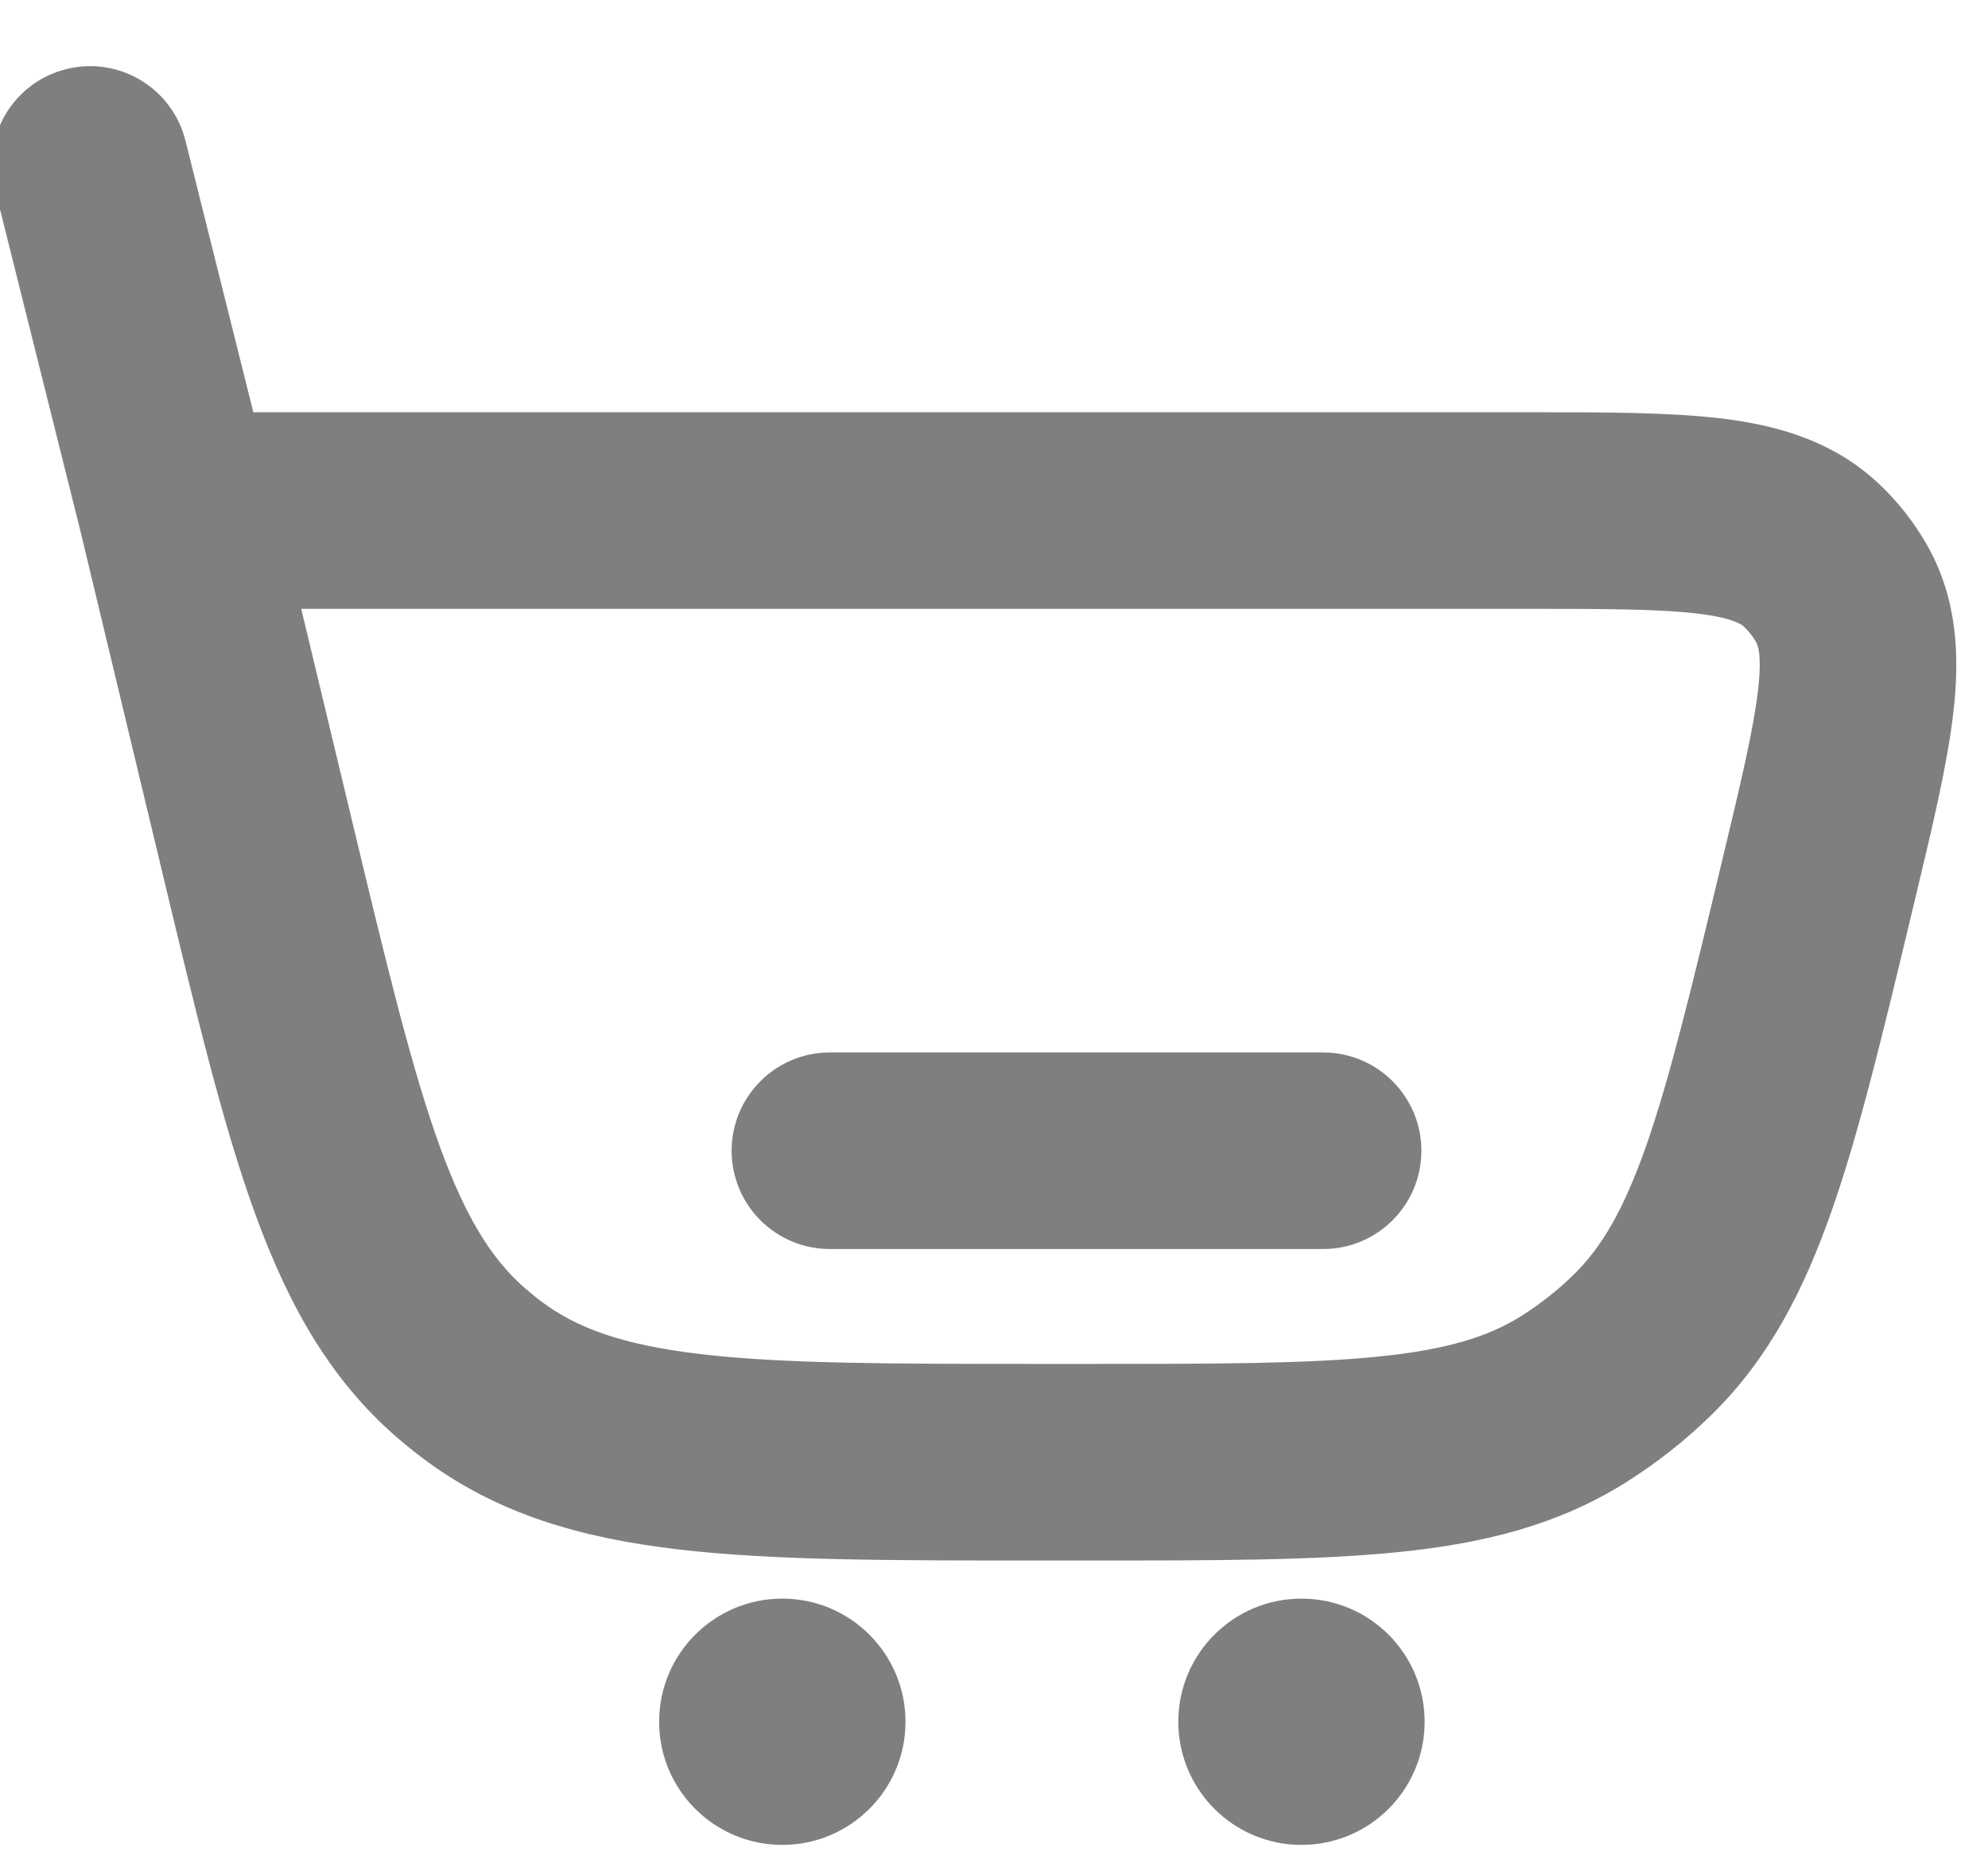 <svg width="30" height="28" viewBox="0 0 30 28" fill="none" xmlns="http://www.w3.org/2000/svg">
<path d="M28.62 13.549L28.351 13.485L28.62 13.549L28.624 13.533C28.89 12.422 29.116 11.483 29.203 10.716C29.295 9.912 29.264 9.101 28.832 8.349C28.652 8.036 28.428 7.751 28.165 7.504C27.535 6.909 26.754 6.689 25.951 6.591C25.184 6.498 24.218 6.498 23.076 6.498H23.059L3.607 6.498L2.53 2.189C2.369 1.543 1.713 1.149 1.067 1.311C0.42 1.473 0.027 2.128 0.189 2.775L1.493 7.992L1.493 7.993L2.707 13.056L2.711 13.073C3.224 15.213 3.633 16.922 4.121 18.254C4.625 19.63 5.254 20.729 6.279 21.576C6.366 21.649 6.455 21.719 6.546 21.787C7.608 22.586 8.824 22.942 10.28 23.111C11.689 23.275 13.445 23.275 15.646 23.275H15.663H16.399H16.414C18.319 23.275 19.839 23.275 21.068 23.15C22.336 23.022 23.407 22.753 24.378 22.145C24.832 21.861 25.254 21.528 25.637 21.153C26.454 20.35 26.965 19.371 27.385 18.168C27.793 17.002 28.147 15.523 28.591 13.671L28.594 13.657L28.62 13.549ZM12.524 16.16C11.857 16.16 11.317 16.701 11.317 17.367C11.317 18.034 11.857 18.574 12.524 18.574H19.966C20.633 18.574 21.173 18.034 21.173 17.367C21.173 16.701 20.633 16.16 19.966 16.16H12.524ZM7.817 19.716L7.64 19.929L7.817 19.716C7.244 19.243 6.811 18.581 6.387 17.424C5.954 16.239 5.575 14.667 5.04 12.436L4.195 8.912H22.999C24.238 8.912 25.055 8.914 25.658 8.987C26.241 9.058 26.422 9.177 26.509 9.259C26.599 9.345 26.677 9.443 26.739 9.551C26.799 9.655 26.872 9.858 26.805 10.442C26.736 11.045 26.548 11.841 26.259 13.045C25.797 14.975 25.469 16.334 25.107 17.372C24.752 18.387 24.399 18.985 23.946 19.43C23.688 19.683 23.403 19.908 23.097 20.1C22.559 20.437 21.895 20.641 20.825 20.749C19.731 20.86 18.333 20.861 16.349 20.861H15.723C13.429 20.861 11.812 20.859 10.558 20.713C9.335 20.571 8.589 20.304 7.996 19.858C7.935 19.812 7.875 19.765 7.817 19.716ZM11.805 27.567C12.679 27.567 13.388 26.859 13.388 25.985C13.388 25.111 12.679 24.403 11.805 24.403C10.932 24.403 10.223 25.111 10.223 25.985C10.223 26.859 10.932 27.567 11.805 27.567ZM19.64 27.567C20.514 27.567 21.222 26.859 21.222 25.985C21.222 25.111 20.514 24.403 19.64 24.403C18.766 24.403 18.058 25.111 18.058 25.985C18.058 26.859 18.766 27.567 19.64 27.567Z" fill="#7F7F7F" stroke="#7F7F7F" stroke-width="0.553"/>
</svg>
